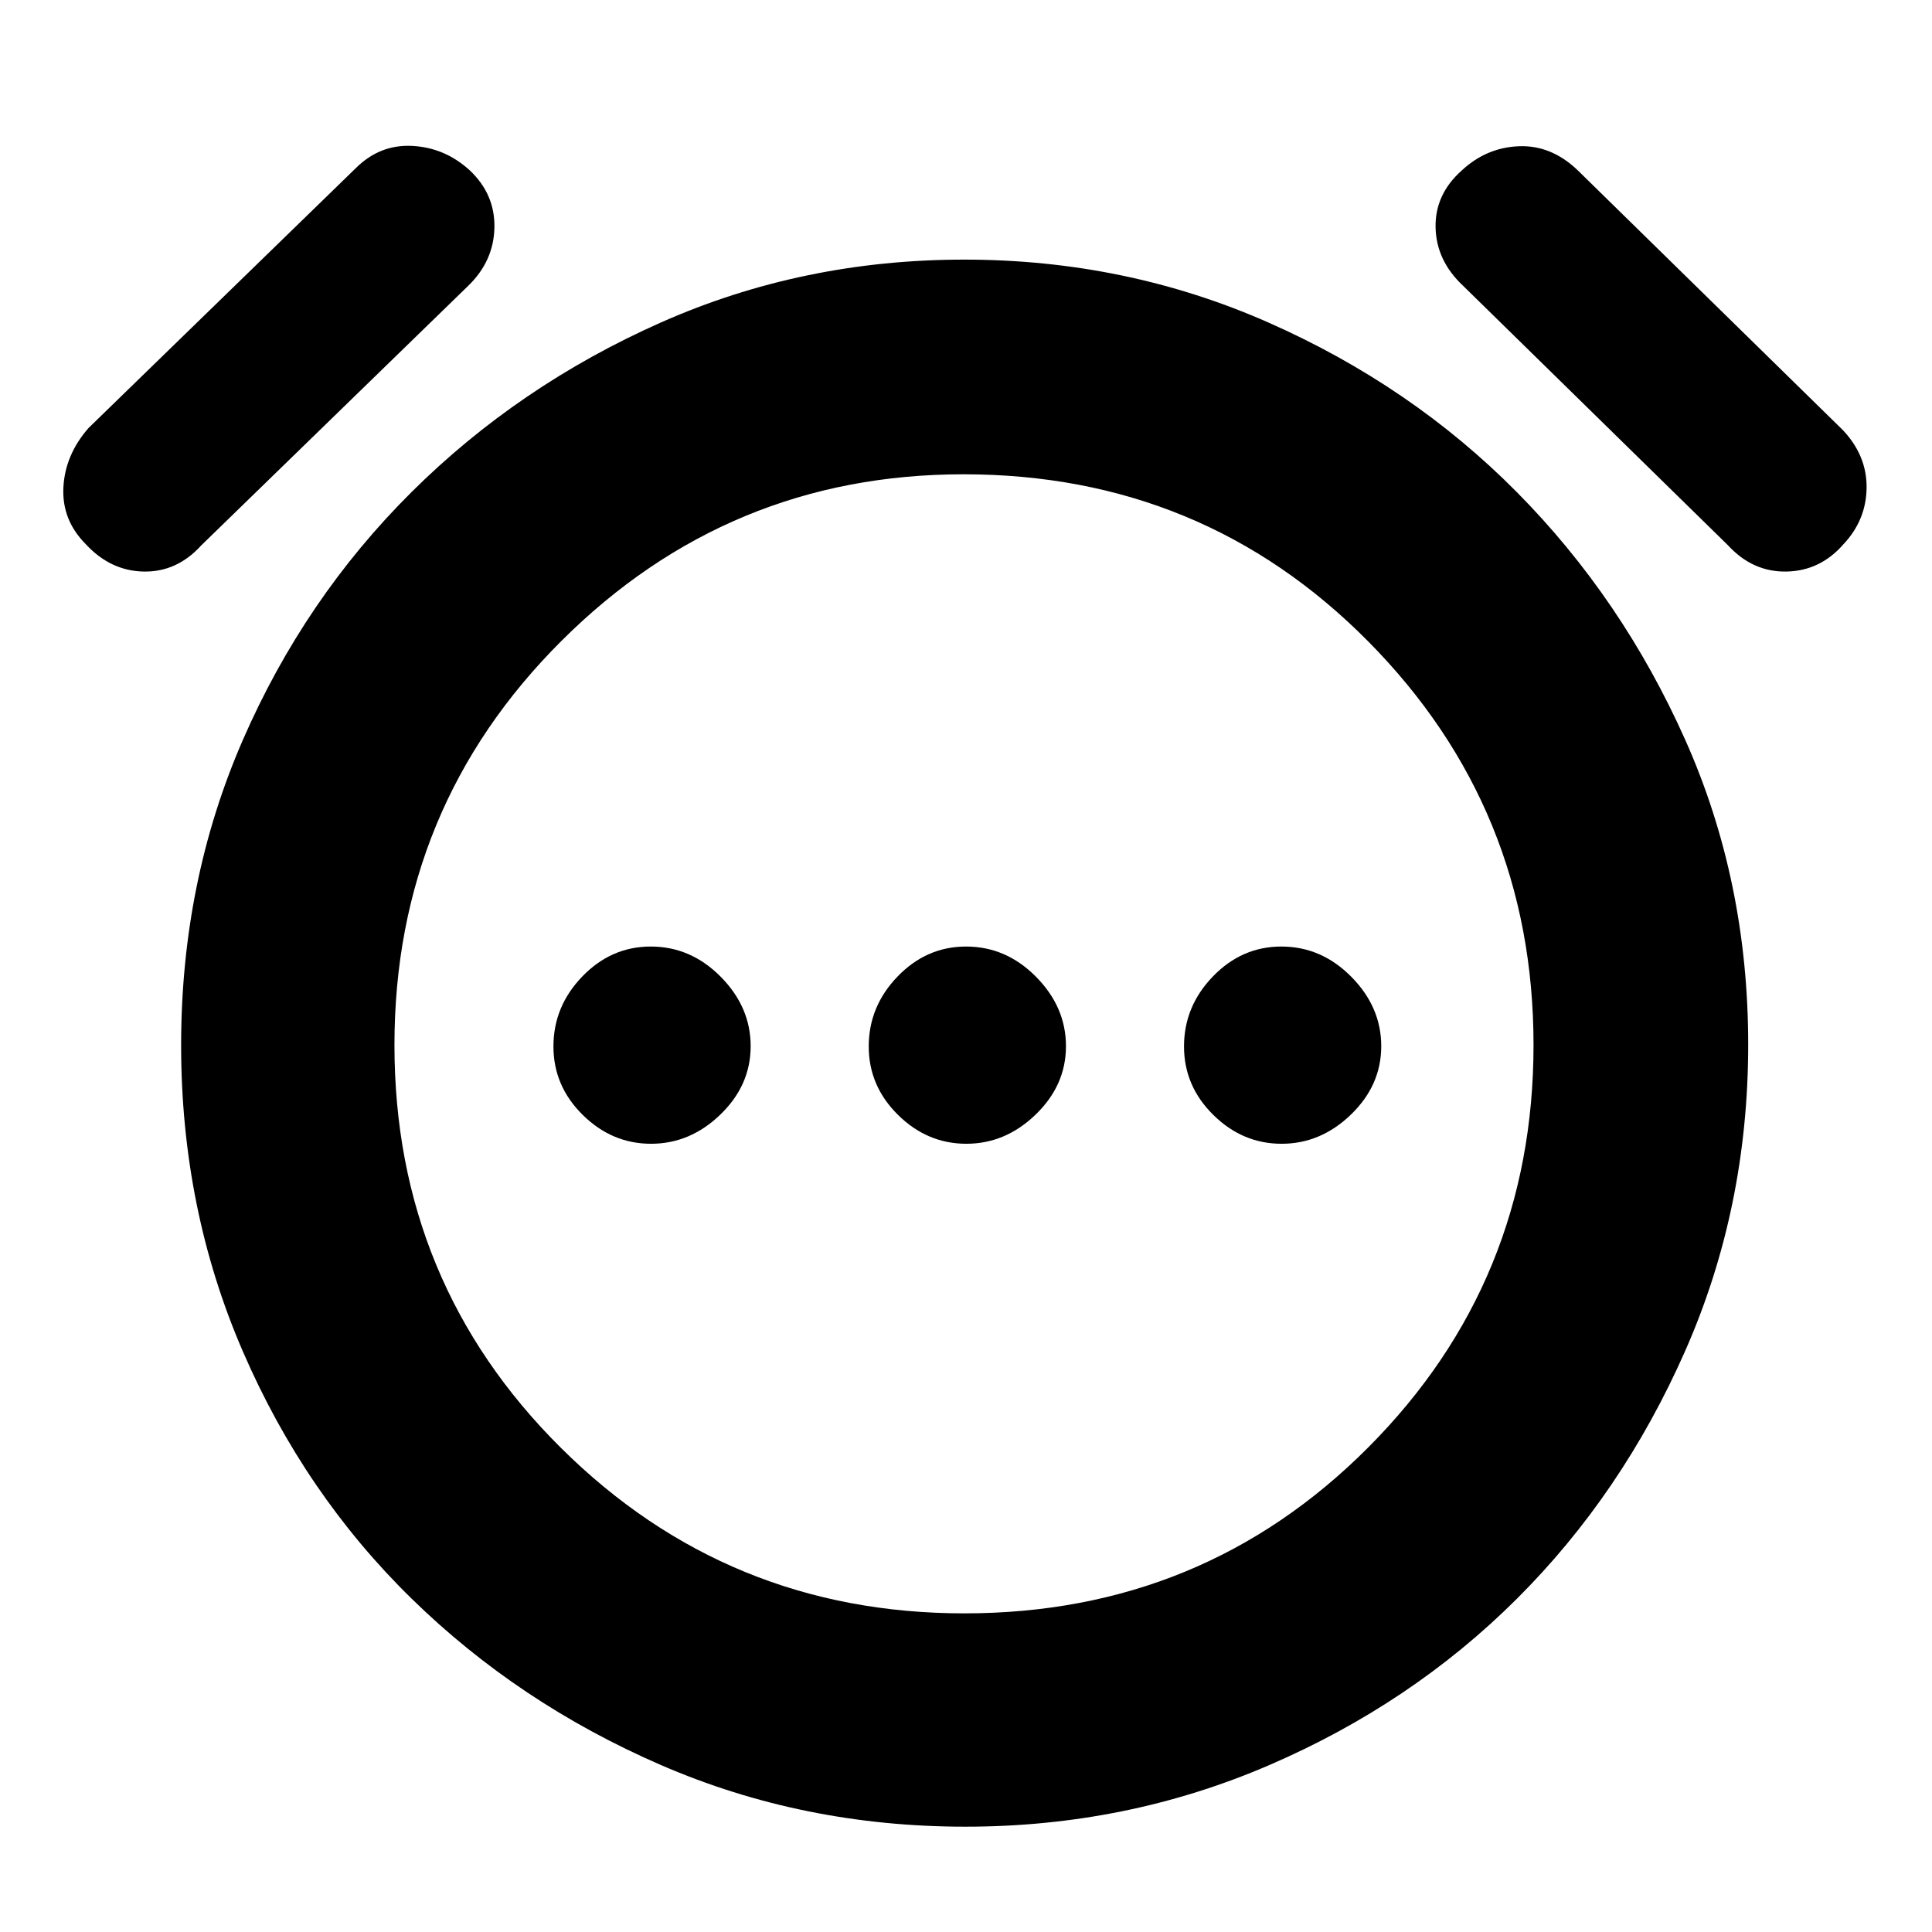 <svg xmlns="http://www.w3.org/2000/svg" height="40" viewBox="0 -960 960 960" width="40"><path d="M323.5-391.67q19.43 0 34.47-14.53Q373-420.73 373-440.16q0-19.44-14.86-34.47-14.86-15.04-34.78-15.04-19.64 0-34 14.86T275-440.02q0 19.64 14.53 33.99 14.53 14.36 33.97 14.36Zm156.66 0q19.44 0 34.47-14.53 15.04-14.53 15.04-33.96 0-19.44-14.86-34.47-14.86-15.04-34.79-15.04-19.64 0-33.99 14.86-14.36 14.86-14.36 34.79 0 19.64 14.53 33.99 14.53 14.36 33.96 14.36Zm156.67 0q19.44 0 34.47-14.53 15.03-14.53 15.03-33.96 0-19.44-14.86-34.47-14.86-15.04-34.78-15.04-19.64 0-34 14.86t-14.36 34.79q0 19.64 14.53 33.99 14.53 14.36 33.97 14.36ZM479.74-52.33Q399-52.33 328.33-83q-70.66-30.67-123.83-82.67t-83.83-122.82Q90-359.3 90-440.64t30.67-151.68q30.66-70.35 83.83-123.18 53.17-52.83 123.69-84.17Q398.72-831 479.12-831q80.41 0 151.31 31.33 70.9 31.34 123.24 84.17 52.33 52.83 83.66 123 31.34 70.16 31.34 151.5 0 81.33-31.34 152.33-31.33 71-83.67 123.16T630.47-82.84q-70.85 30.51-150.73 30.51Zm-.41-387.34Zm-436.77-250q-11.89-11.97-11.06-28.15.83-16.18 12.5-29.51l132.67-129q12-12 28.15-11.17 16.16.83 28.51 12.06 12.67 11.9 12.34 28.53-.34 16.64-13 28.91L100-689q-12.09 13.33-28.63 13-16.53-.33-28.81-13.67Zm873.54 0q-11.58 13.34-28.37 13.67-16.79.33-29.06-13L727-818q-13.33-12.47-13.67-29-.33-16.54 13.16-28.44 12.15-11.23 28.16-11.89 16.02-.67 29.12 11.76l131.9 129.24q12 12.69 11.83 28.68-.17 15.98-11.4 27.98ZM479.17-158.33q118.5 0 200.66-82.42 82.17-82.43 82.17-200 0-117.58-82.19-200.58-82.2-83-201.01-83-116.8 0-199.8 82.77-83 82.76-83 200.83 0 118.06 82.79 200.23 82.78 82.17 200.38 82.17Z"/></svg>